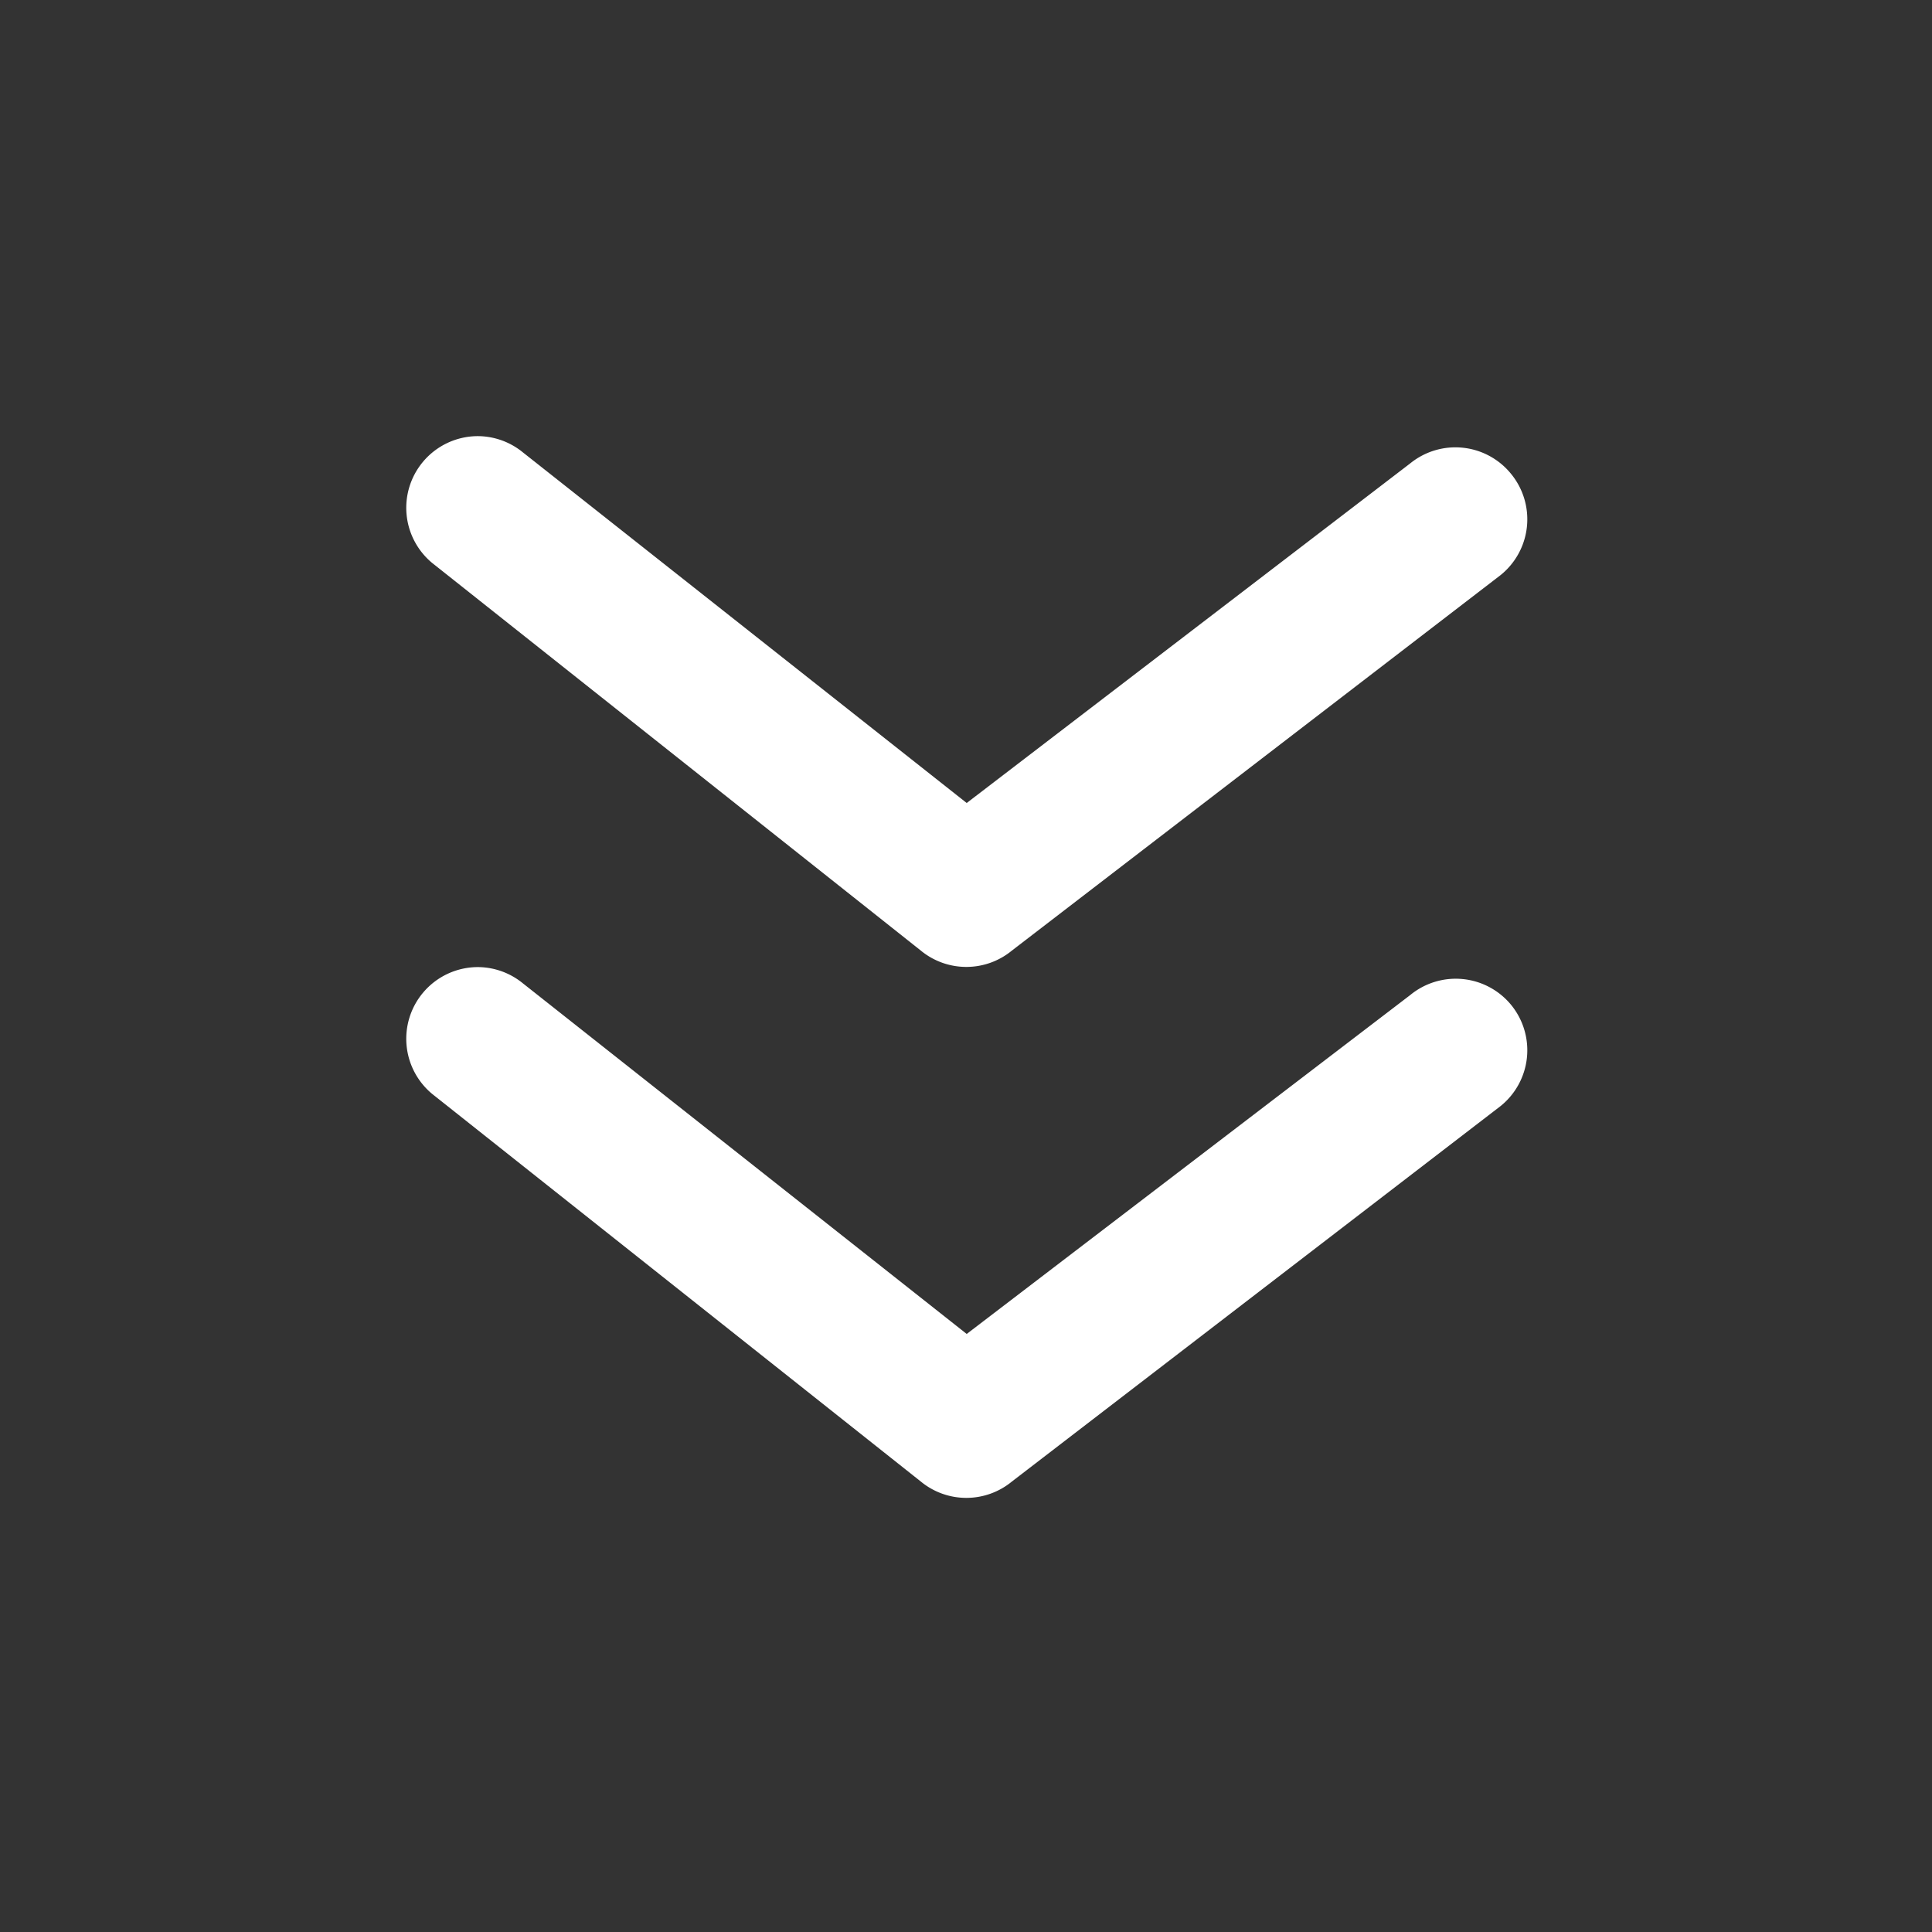 <?xml version="1.0" standalone="no"?><!DOCTYPE svg PUBLIC "-//W3C//DTD SVG 1.1//EN" "http://www.w3.org/Graphics/SVG/1.1/DTD/svg11.dtd"><svg t="1656177573309" class="icon" viewBox="0 0 1024 1024" version="1.1" xmlns="http://www.w3.org/2000/svg" p-id="8046" xmlns:xlink="http://www.w3.org/1999/xlink" width="200" height="200"><rect x="0" y="0" width="1024" height="1024" fill="#333333" stroke="none"/><defs><style type="text/css">@font-face { font-family: feedback-iconfont; src: url("//at.alicdn.com/t/font_1031158_u69w8yhxdu.woff2?t=1630033759944") format("woff2"), url("//at.alicdn.com/t/font_1031158_u69w8yhxdu.woff?t=1630033759944") format("woff"), url("//at.alicdn.com/t/font_1031158_u69w8yhxdu.ttf?t=1630033759944") format("truetype"); }
</style></defs><path d="M747.451 527.394L512.376 707.028l-235.071-185.71a37.975 37.975 0 0 0-23.927-8.737 38 38 0 0 0-29.248 13.674 37.984 37.984 0 0 0 4.938 53.552l259.003 205.456c14.013 11.523 34.219 11.523 48.231 0l259.003-199.002a37.974 37.974 0 0 0 5.698-53.552 37.982 37.982 0 0 0-53.552-5.315z m0 0" p-id="8047" fill="#ffffff"></path><path d="M488.071 503.845c14.013 11.522 34.219 11.522 48.231 0l259.003-199.003a37.97 37.97 0 0 0 13.983-25.591 37.985 37.985 0 0 0-8.285-27.959 37.97 37.97 0 0 0-25.591-13.979 37.985 37.985 0 0 0-27.96 8.284L512.376 425.61 277.305 239.899a37.974 37.974 0 0 0-23.927-8.736 37.993 37.993 0 0 0-29.248 13.674 37.984 37.984 0 0 0 4.938 53.552l259.003 205.456z m0 0" p-id="8048" fill="#ffffff"></path></svg>